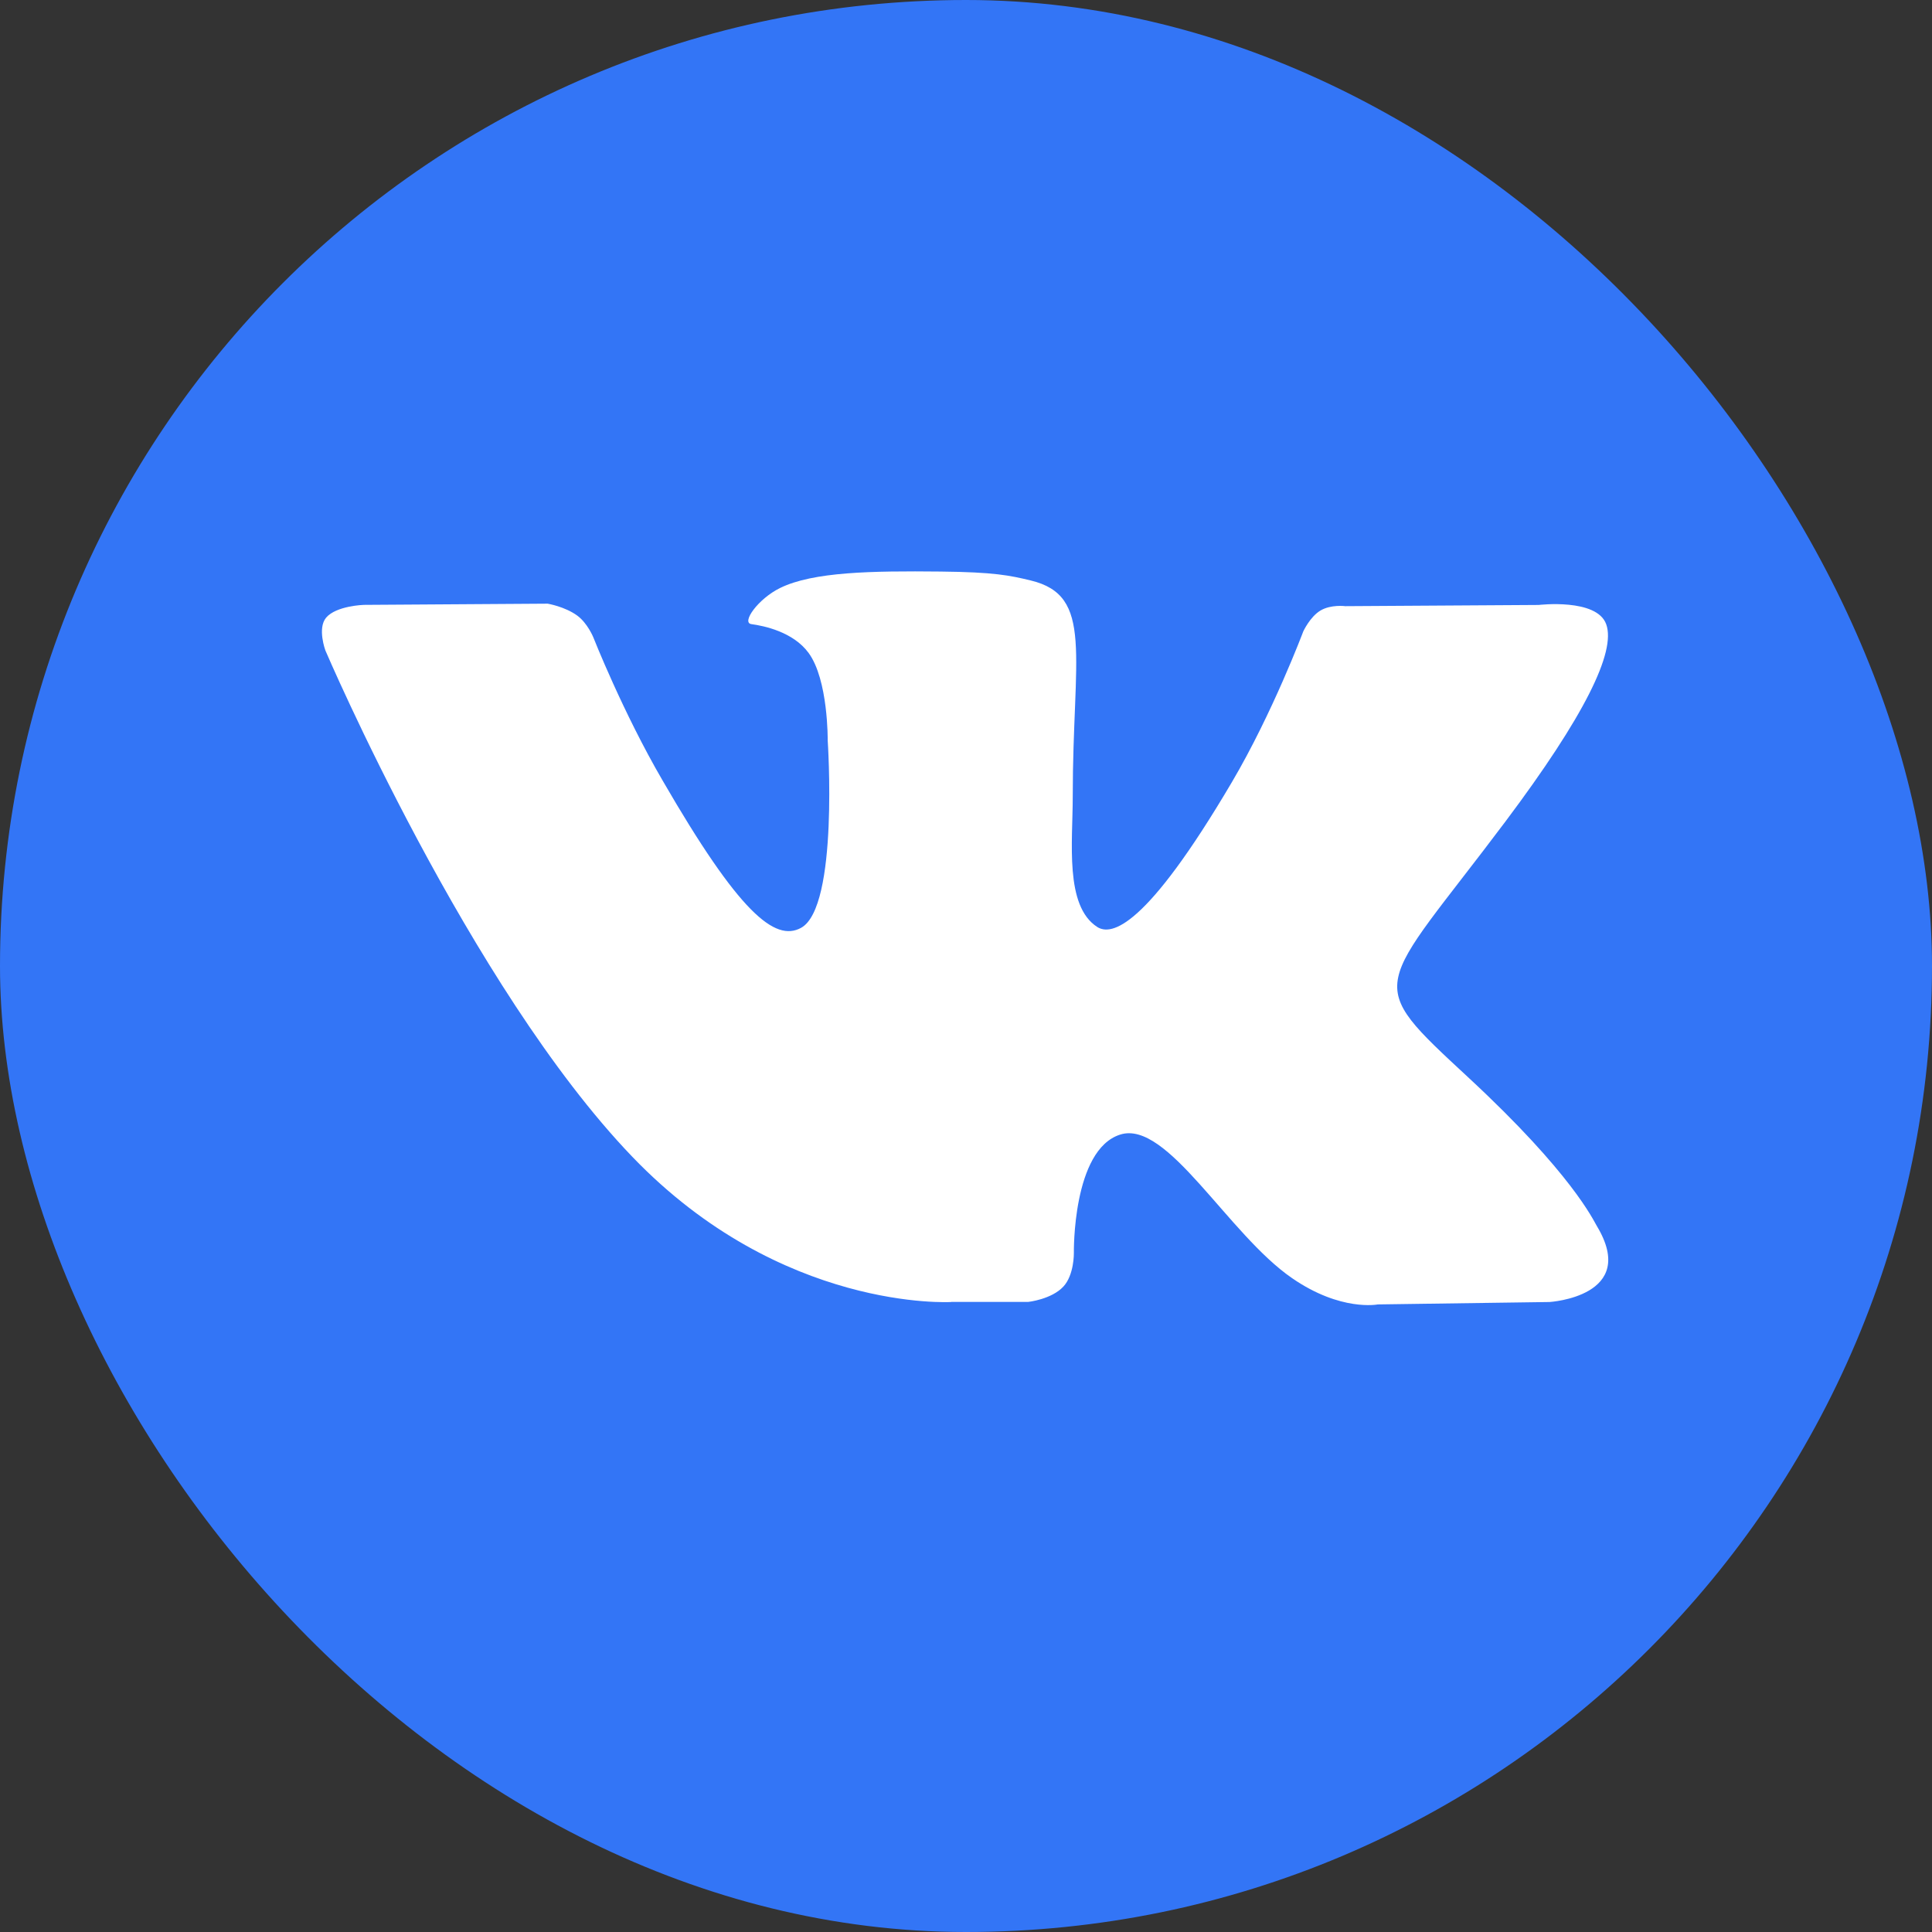 <svg width="24" height="24" viewBox="0 0 24 24" fill="none" xmlns="http://www.w3.org/2000/svg">
<rect x="0" y="0" width="24" height="24" fill="#333333" stroke="none"/>
<rect width="24" height="24" rx="12" fill="#3375F6"/>
<g clip-path="url(#clip0_15_7)">
<path fill-rule="evenodd" clip-rule="evenodd" d="M11.817 16.173H12.772C12.772 16.173 13.061 16.142 13.209 15.983C13.345 15.838 13.34 15.564 13.34 15.564C13.34 15.564 13.32 14.282 13.916 14.094C14.502 13.908 15.255 15.333 16.054 15.88C16.657 16.295 17.116 16.204 17.116 16.204L19.249 16.174C19.249 16.174 20.365 16.106 19.836 15.229C19.792 15.156 19.527 14.579 18.249 13.393C16.911 12.152 17.09 12.352 18.702 10.204C19.683 8.896 20.076 8.097 19.953 7.755C19.837 7.429 19.114 7.515 19.114 7.515L16.712 7.53C16.712 7.53 16.534 7.506 16.402 7.585C16.273 7.663 16.19 7.843 16.19 7.843C16.19 7.843 15.81 8.856 15.303 9.716C14.233 11.532 13.806 11.628 13.63 11.515C13.224 11.253 13.326 10.459 13.326 9.896C13.326 8.136 13.592 7.401 12.805 7.211C12.543 7.148 12.351 7.107 11.683 7.1C10.826 7.091 10.101 7.103 9.691 7.304C9.417 7.438 9.206 7.736 9.334 7.753C9.494 7.775 9.853 7.85 10.044 8.11C10.29 8.444 10.282 9.197 10.282 9.197C10.282 9.197 10.422 11.269 9.951 11.526C9.627 11.703 9.183 11.342 8.23 9.694C7.738 8.85 7.37 7.916 7.37 7.916C7.37 7.916 7.299 7.742 7.172 7.648C7.018 7.535 6.803 7.499 6.803 7.499L4.52 7.514C4.52 7.514 4.177 7.524 4.051 7.673C3.94 7.805 4.042 8.08 4.042 8.08C4.042 8.08 5.829 12.261 7.854 14.369C9.709 16.301 11.816 16.174 11.816 16.174" fill="white"/>
</g>
<defs>
<clipPath id="clip0_15_7">
<rect width="16" height="9.212" fill="white" transform="translate(4 7)"/>
</clipPath>
</defs>
</svg>
